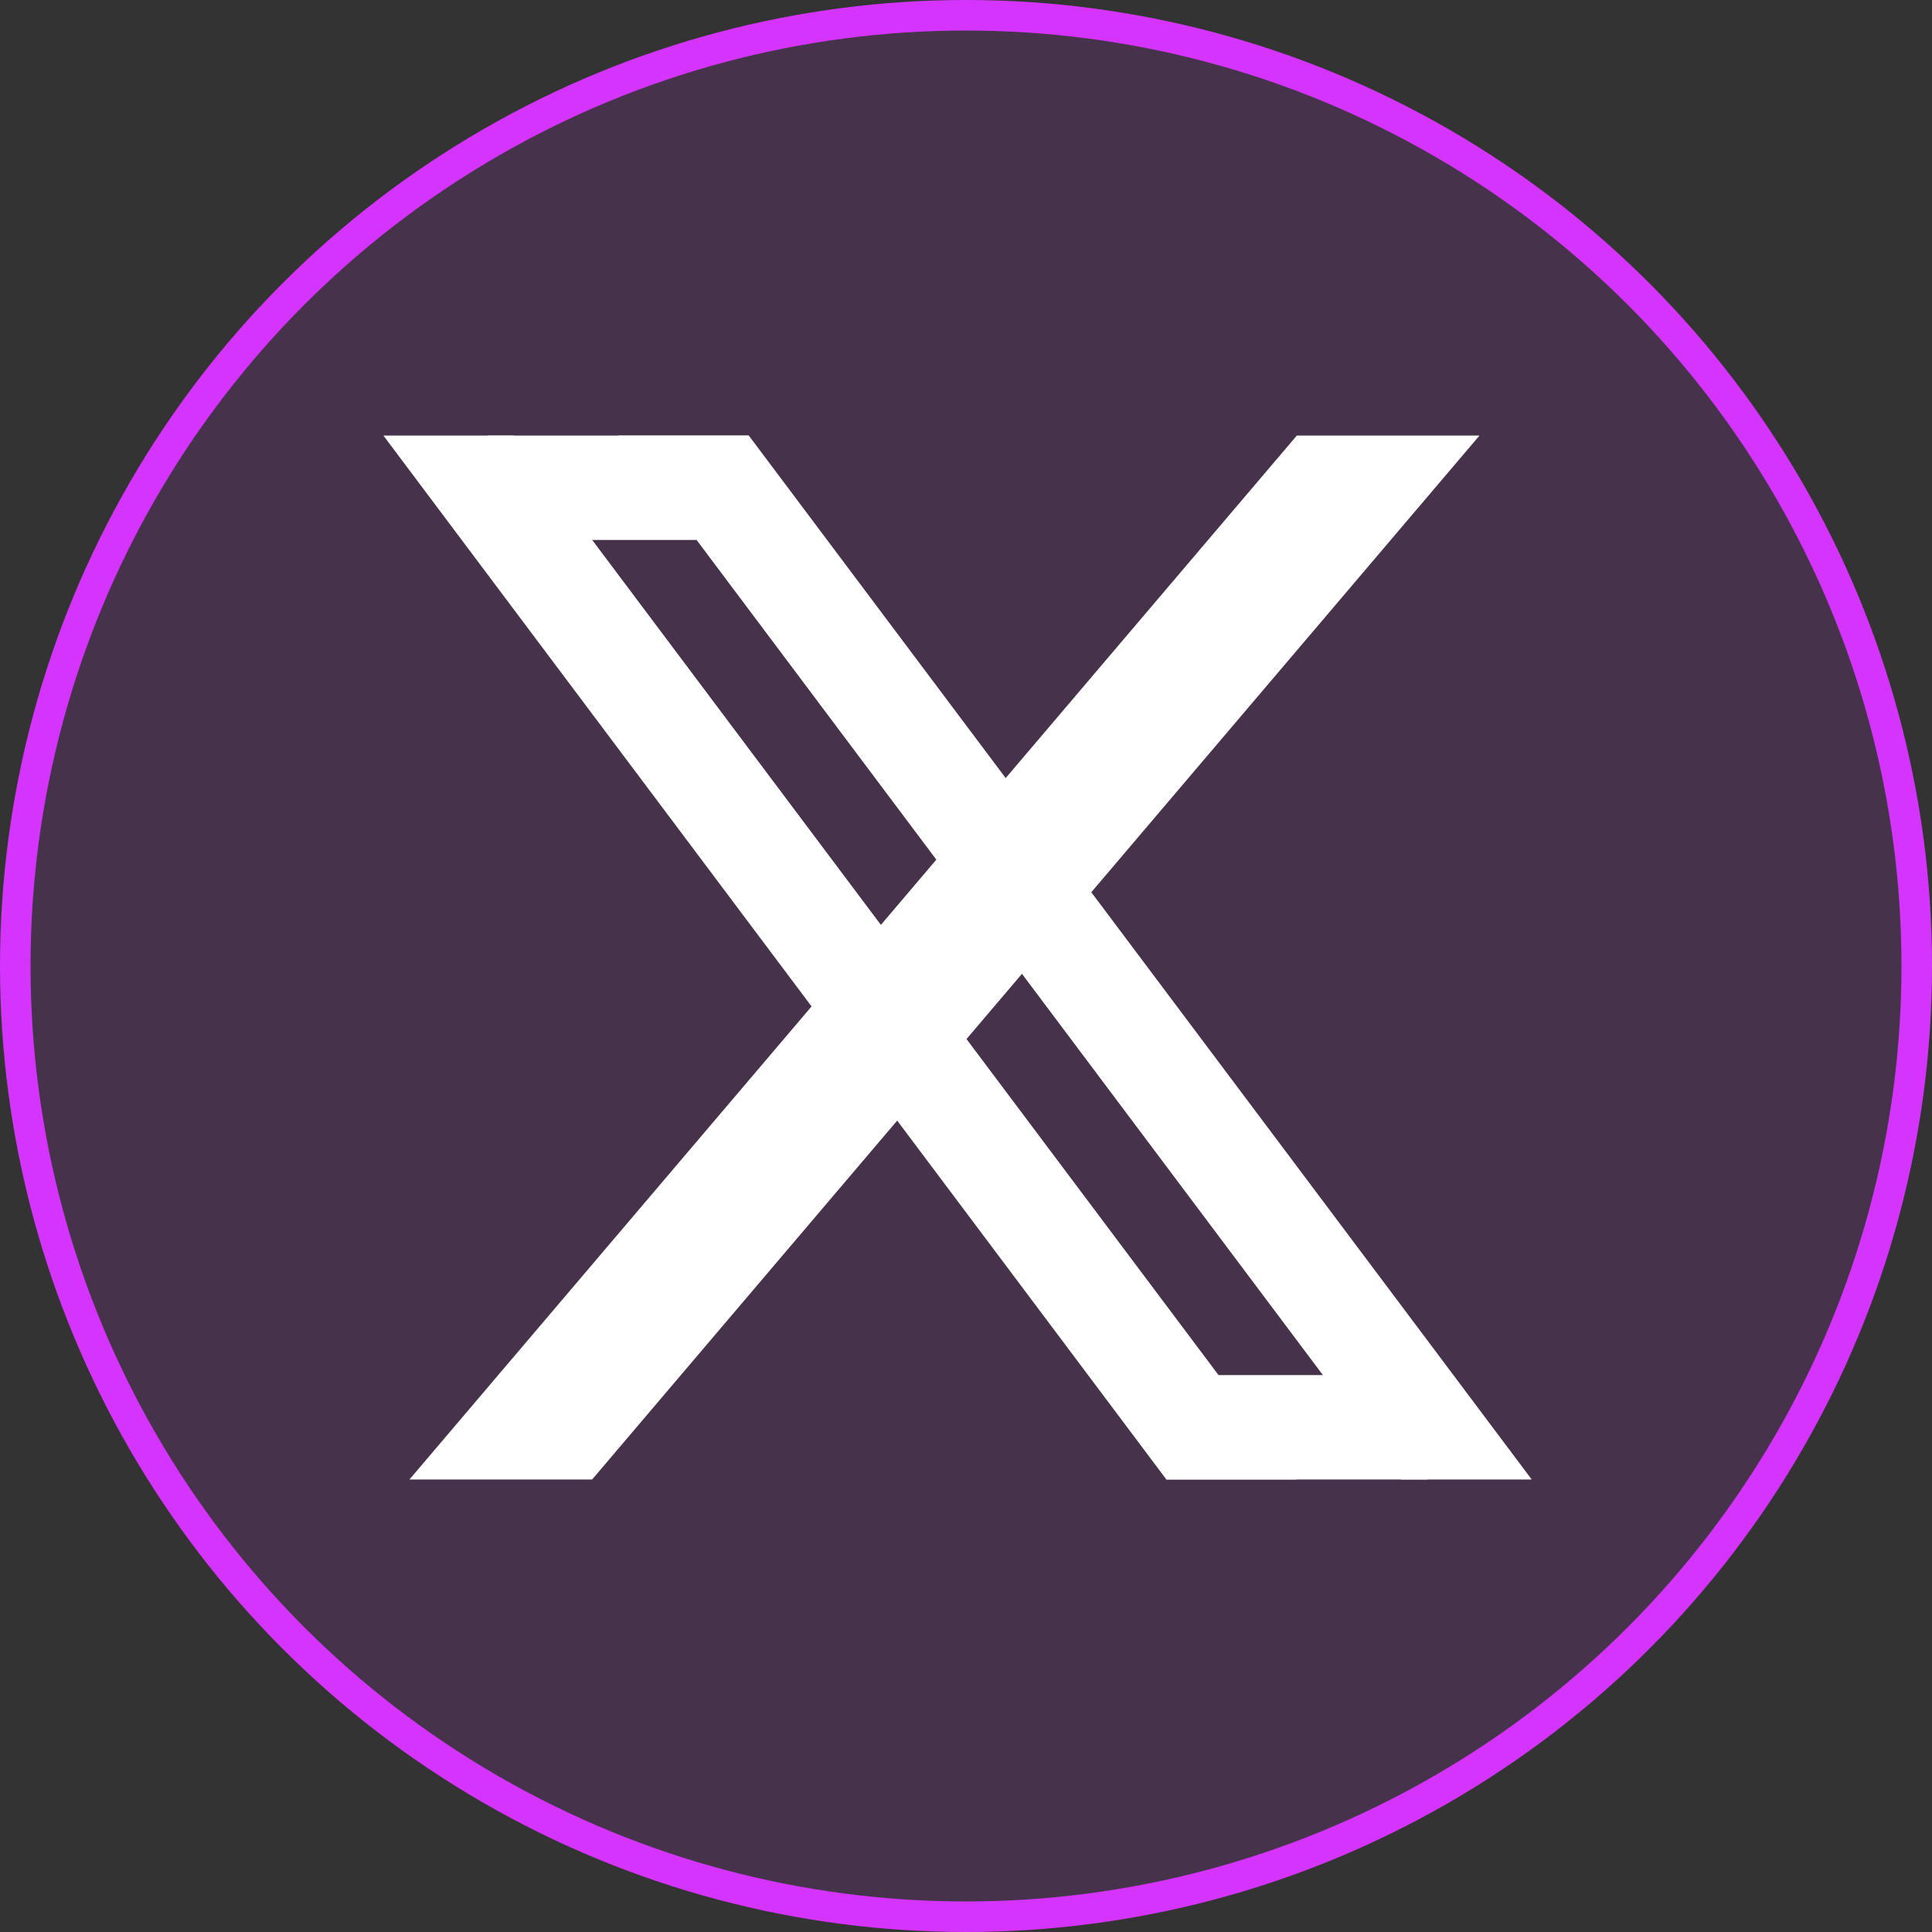 <svg width="31" height="31" viewBox="0 0 31 31" fill="none" xmlns="http://www.w3.org/2000/svg">
<rect x="0" y="0" width="31" height="31" fill="#333333" stroke="none"/>
<circle cx="15.5" cy="15.5" r="15.255" fill="#D434FE" fill-opacity="0.12" stroke="#D434FE" stroke-width="0.49"/>
<path d="M6.152 6.989H8.246L20.808 23.739H18.715L6.152 6.989Z" fill="white"/>
<path d="M9.921 6.989H12.015L24.577 23.739H22.483L9.921 6.989Z" fill="white"/>
<path d="M7.827 6.989H12.014V8.664H7.827V6.989Z" fill="white"/>
<path d="M18.714 23.739H22.901V22.064H18.714V23.739Z" fill="white"/>
<path d="M20.808 6.989H23.739L9.501 23.739H6.57L20.808 6.989Z" fill="white"/>
</svg>

